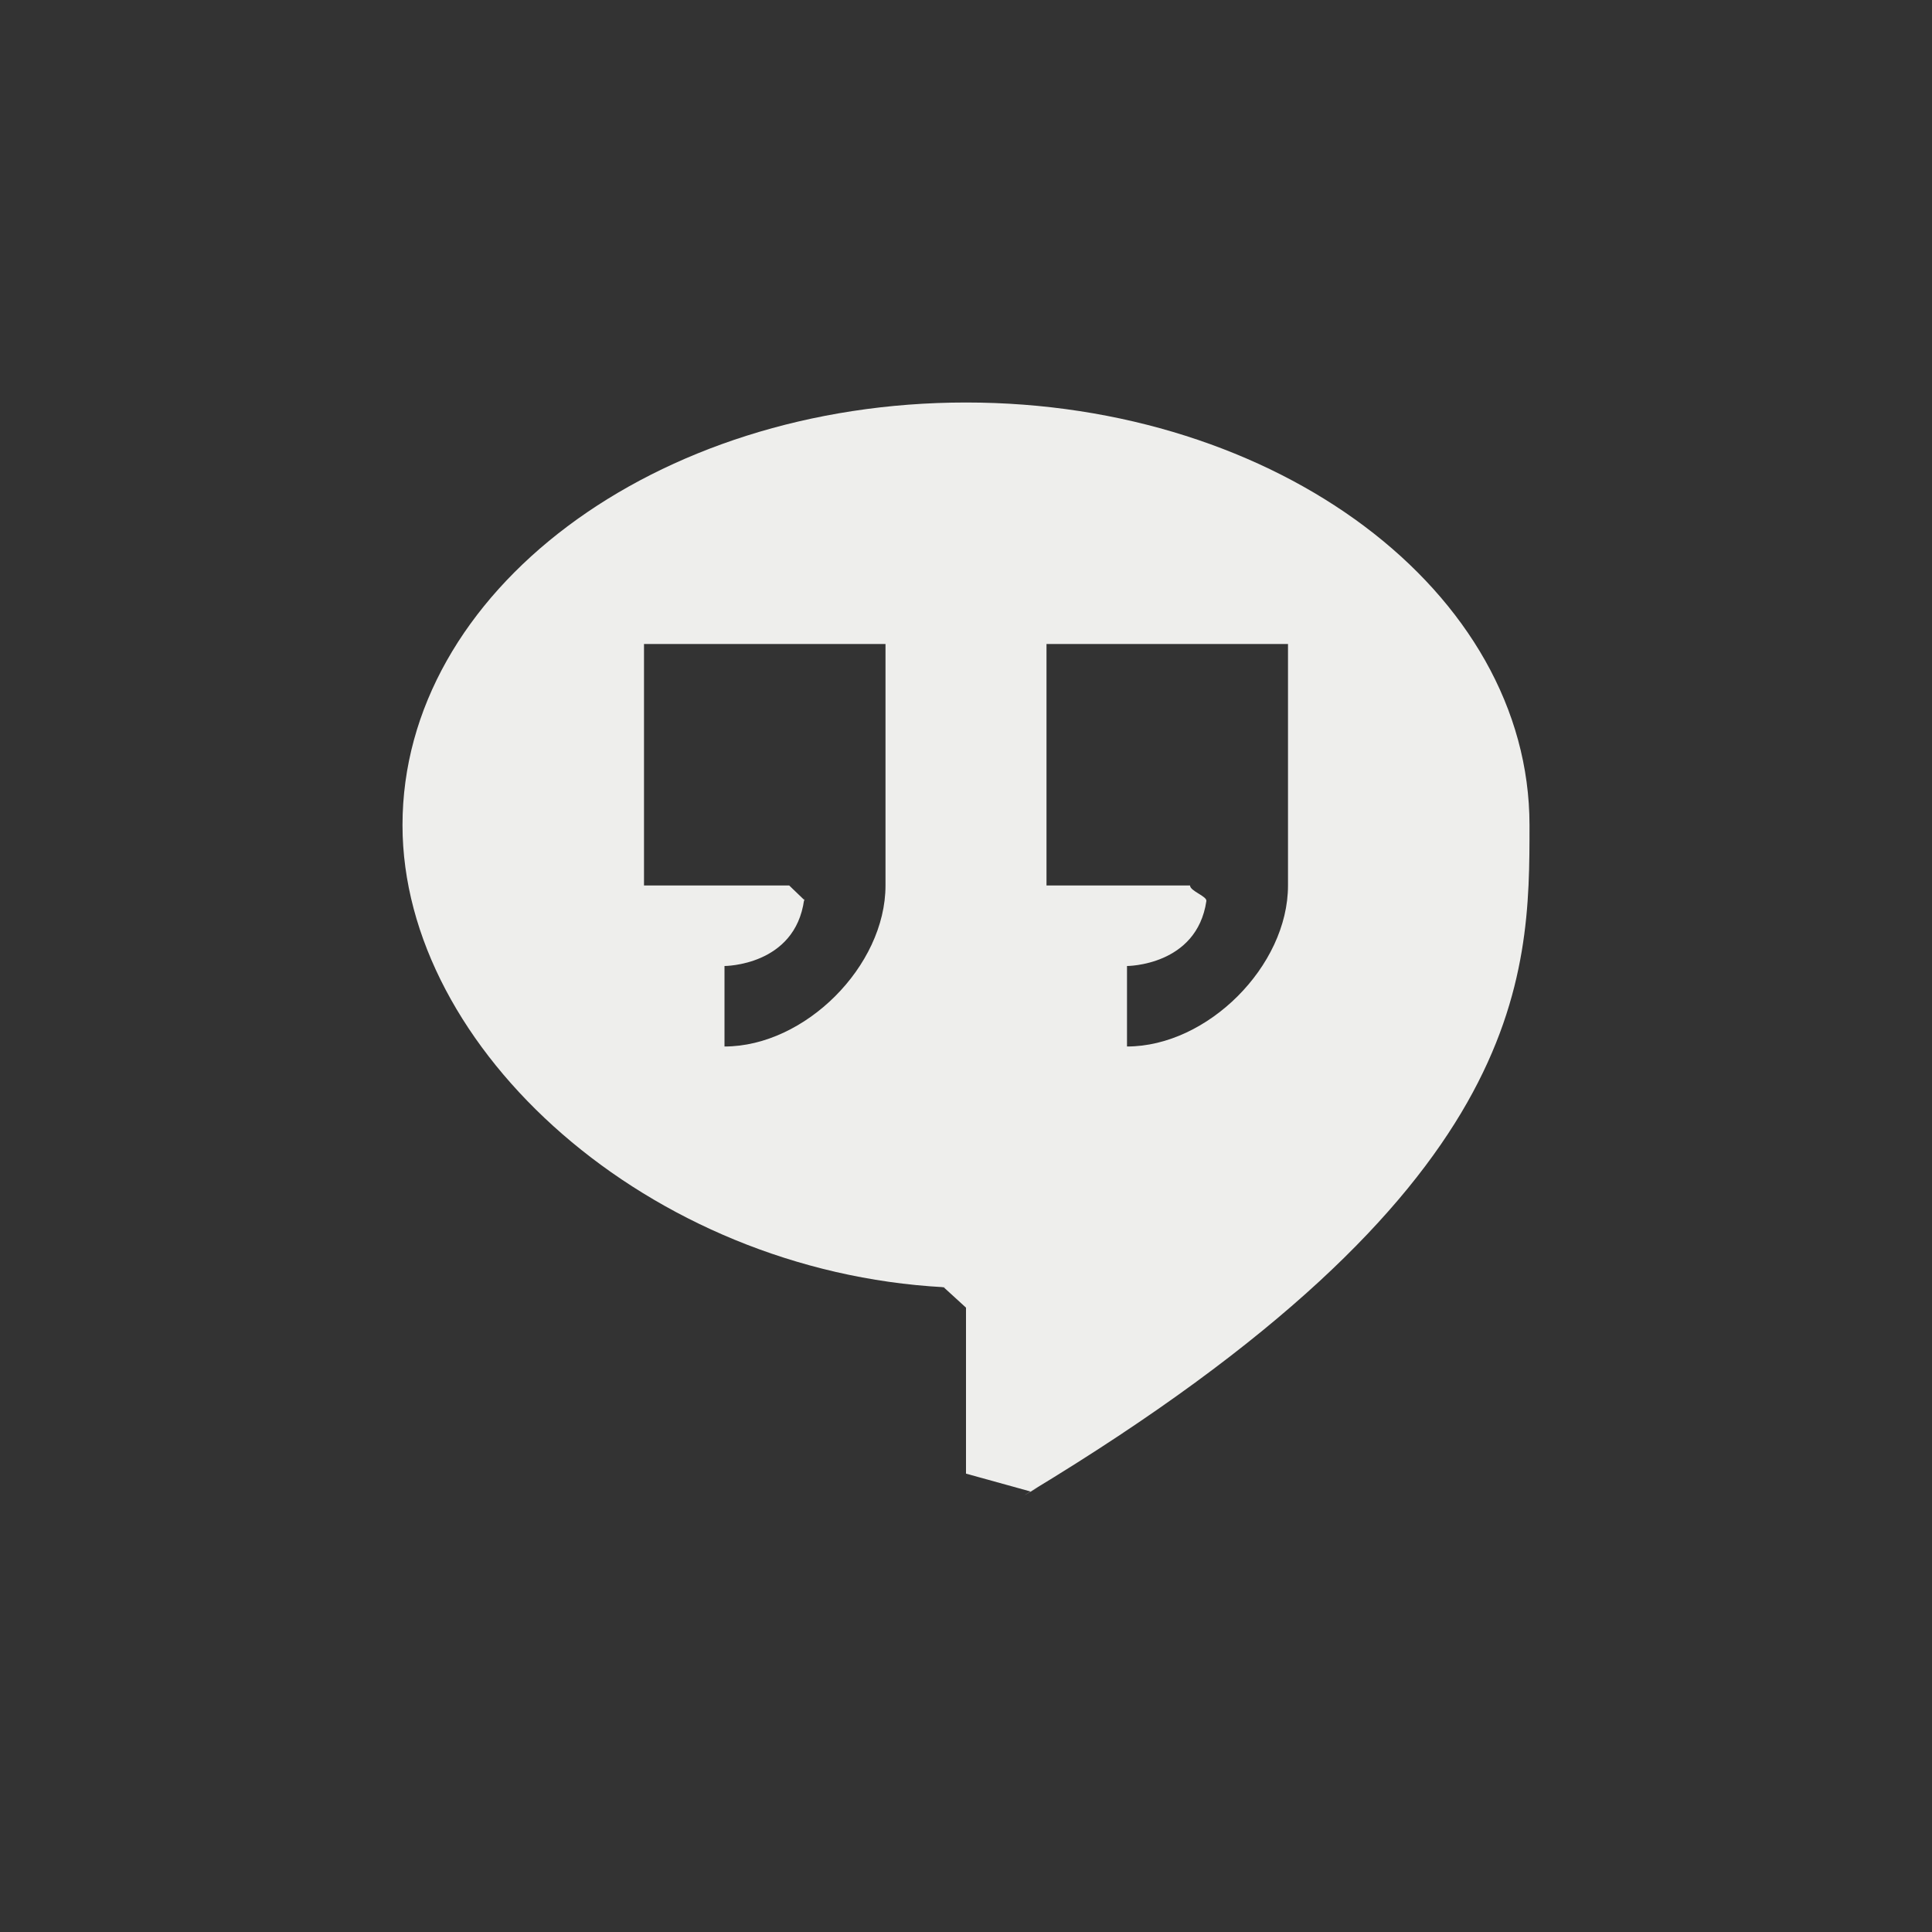 <?xml version="1.0" encoding="UTF-8" standalone="no"?>
<svg
   width="24"
   height="24"
   viewBox="0 0 24 24"
   version="1.1"
   id="svg7"
   sodipodi:docname="im-google-talk.svg"
   inkscape:version="1.1.2 (0a00cf5339, 2022-02-04)"
   xmlns:inkscape="http://www.inkscape.org/namespaces/inkscape"
   xmlns:sodipodi="http://sodipodi.sourceforge.net/DTD/sodipodi-0.dtd"
   xmlns="http://www.w3.org/2000/svg"
   xmlns:svg="http://www.w3.org/2000/svg">
  <rect x="0" y="0" width="24" height="24" fill="#333333" stroke="none"/>
  <sodipodi:namedview
     id="namedview9"
     pagecolor="#000000"
     bordercolor="#666666"
     borderopacity="1.0"
     inkscape:pageshadow="2"
     inkscape:pageopacity="0"
     inkscape:pagecheckerboard="0"
     showgrid="false"
     inkscape:zoom="56.833333"
     inkscape:cx="11.991202"
     inkscape:cy="11.964809"
     inkscape:window-width="1596"
     inkscape:window-height="967"
     inkscape:window-x="0"
     inkscape:window-y="29"
     inkscape:window-maximized="1"
     inkscape:current-layer="svg7" />
  <defs
     id="defs3">
    <style
       id="current-color-scheme"
       type="text/css">
   .ColorScheme-Text { color:#eeeeec; } .ColorScheme-Highlight { color:#367bf0; } .ColorScheme-NeutralText { color:#ffcc44; } .ColorScheme-PositiveText { color:#3db47e; } .ColorScheme-NegativeText { color:#dd4747; }
  </style>
  </defs>
  <path
     style="fill:currentColor"
     class="ColorScheme-Text"
     d="M 8,1 C 4.134,1 1,3.351 1,6.25 c 0,2.785 3.06,5.541 6.722,5.74 0.092,0.005 -0.093,-0.002 0,0 L 8,12.244 v 2.062 l 0.802,0.222 c 0.278,-0.159 -0.257,0.155 0,0 C 15,10.781 15,8.153 15,6.25 15,3.351 11.866,1 8,1 Z M 4,4 H 7 V 7 C 7,8 6,9 5,9 V 8 c 0,0 0.877,0 0.989,-0.822 0.007,-0.056 0,0.063 0,0 L 5.804,7 H 4 Z m 5,0 h 3 v 3 c 0,1 -1,2 -2,2 V 8 C 10,8 10.867,8 10.986,7.193 10.995,7.133 10.783,7.069 10.783,7 V 7 H 9 Z"
     transform="translate(4,4)"
     id="path5"
     sodipodi:nodetypes="sssccccsssccsccsccccccsccscccc" />
</svg>
